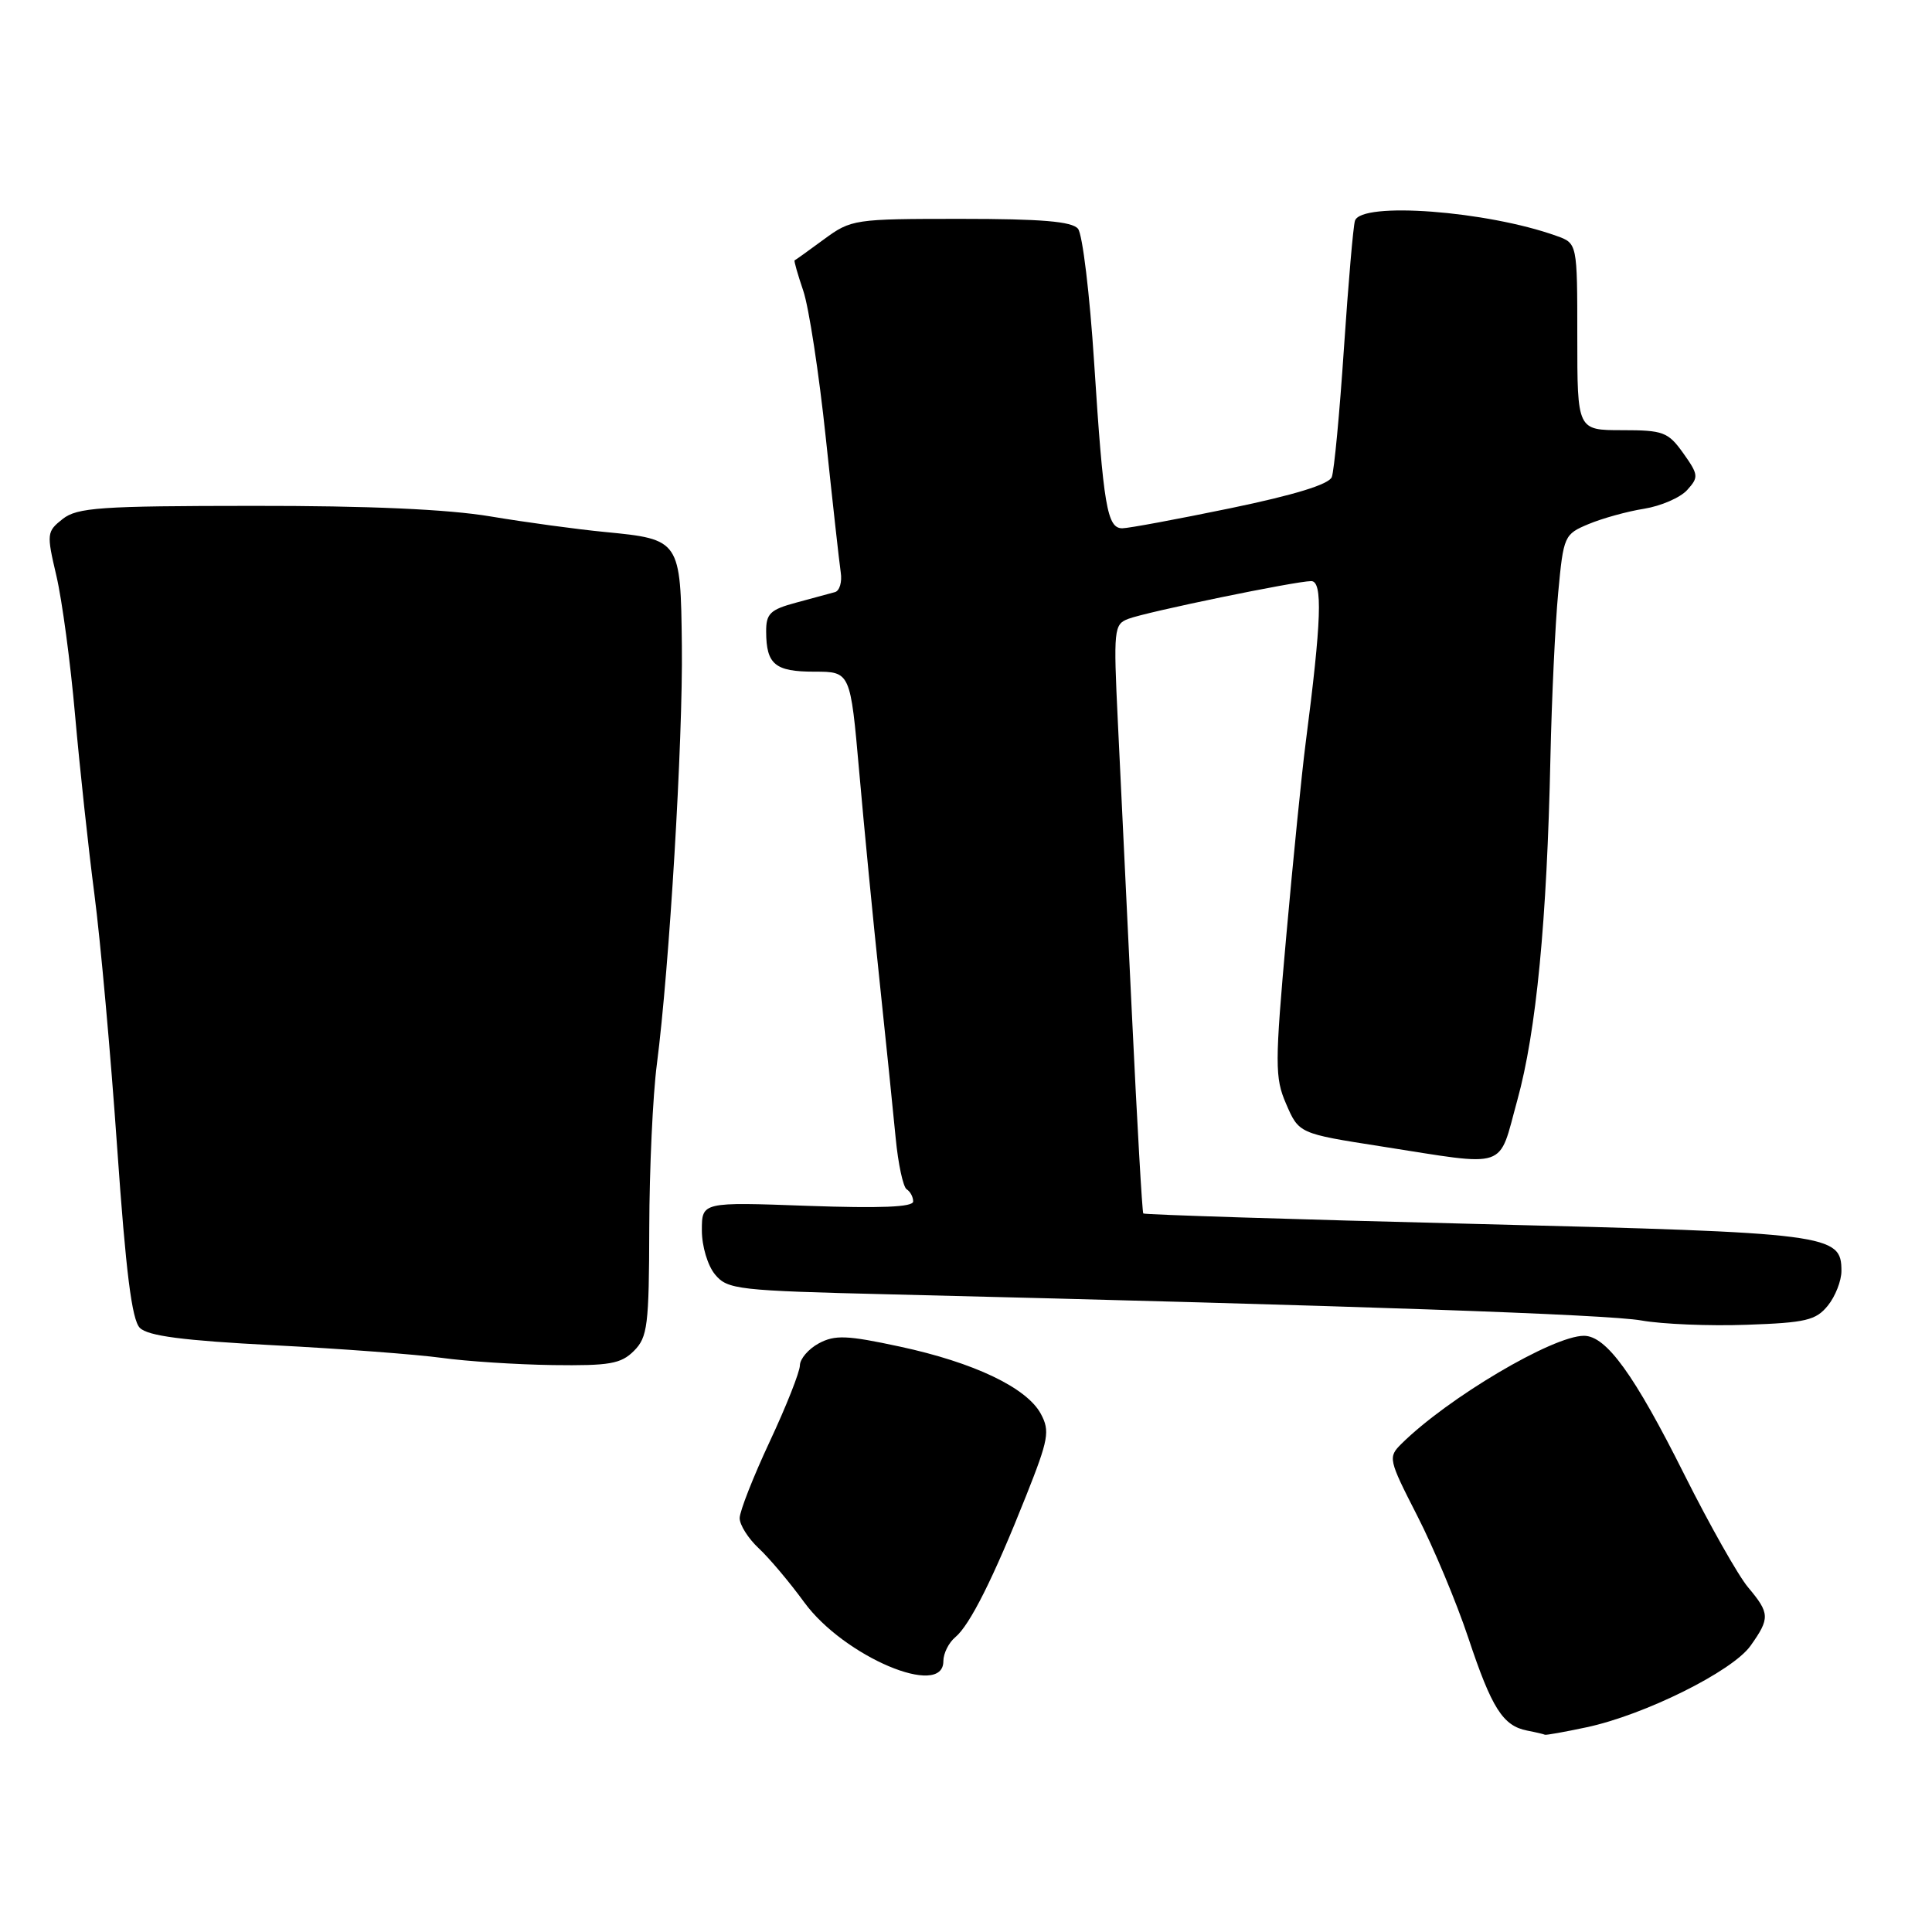 <?xml version="1.0" encoding="UTF-8" standalone="no"?>
<!DOCTYPE svg PUBLIC "-//W3C//DTD SVG 1.1//EN" "http://www.w3.org/Graphics/SVG/1.1/DTD/svg11.dtd" >
<svg xmlns="http://www.w3.org/2000/svg" xmlns:xlink="http://www.w3.org/1999/xlink" version="1.1" viewBox="0 0 256 256">
 <g >
 <path fill="currentColor"
d=" M 210.20 228.88 C 217.89 227.25 229.53 221.47 231.95 218.08 C 234.55 214.42 234.52 213.77 231.63 210.33 C 230.32 208.77 226.53 202.06 223.20 195.42 C 216.55 182.13 212.84 177.00 209.88 177.00 C 205.75 177.00 191.84 185.23 185.69 191.32 C 183.91 193.09 183.97 193.37 187.78 200.82 C 189.95 205.05 192.99 212.32 194.55 217.00 C 197.66 226.35 199.14 228.68 202.35 229.31 C 203.53 229.54 204.59 229.79 204.70 229.86 C 204.81 229.94 207.29 229.50 210.20 228.88 Z  M 125.00 220.12 C 125.00 219.09 125.71 217.66 126.58 216.94 C 128.52 215.32 131.64 209.10 135.97 198.19 C 138.94 190.72 139.14 189.62 137.92 187.35 C 136.06 183.88 129.06 180.54 119.23 178.43 C 112.22 176.92 110.63 176.86 108.50 178.00 C 107.13 178.74 106.00 180.05 105.99 180.92 C 105.98 181.79 104.19 186.32 102.00 191.00 C 99.81 195.68 98.02 200.24 98.01 201.15 C 98.00 202.05 99.14 203.85 100.53 205.15 C 101.92 206.44 104.64 209.67 106.57 212.32 C 111.83 219.51 125.00 225.09 125.00 220.12 Z  M 84.00 179.00 C 85.81 177.19 86.00 175.64 86.03 162.75 C 86.05 154.91 86.50 145.12 87.04 141.00 C 88.69 128.26 90.50 98.11 90.35 85.57 C 90.19 71.54 90.14 71.46 80.15 70.49 C 76.49 70.14 69.67 69.21 65.00 68.43 C 59.35 67.48 48.79 67.01 33.50 67.03 C 13.24 67.04 10.24 67.25 8.30 68.77 C 6.19 70.44 6.16 70.71 7.47 76.29 C 8.22 79.48 9.34 87.80 9.95 94.79 C 10.57 101.78 11.72 112.45 12.51 118.50 C 13.30 124.55 14.66 139.62 15.52 152.00 C 16.68 168.60 17.47 174.88 18.53 175.95 C 19.60 177.02 24.23 177.63 36.24 178.25 C 45.18 178.71 55.20 179.47 58.50 179.92 C 61.80 180.38 68.44 180.81 73.25 180.88 C 80.77 180.98 82.28 180.72 84.00 179.00 Z  M 242.20 173.00 C 243.19 171.78 244.00 169.71 244.00 168.41 C 244.00 163.54 242.60 163.35 195.62 162.18 C 171.49 161.58 151.63 160.95 151.49 160.79 C 151.35 160.63 150.67 148.80 149.99 134.50 C 149.30 120.20 148.46 102.71 148.12 95.63 C 147.53 83.37 147.60 82.72 149.51 82.00 C 151.94 81.07 171.70 77.00 173.74 77.00 C 175.29 77.00 175.11 82.22 173.00 98.50 C 172.50 102.35 171.35 113.83 170.44 124.00 C 168.92 141.02 168.92 142.80 170.40 146.23 C 172.11 150.20 172.11 150.20 183.00 151.90 C 200.08 154.57 198.48 155.11 201.05 145.79 C 203.57 136.68 204.98 122.03 205.44 100.36 C 205.61 92.58 206.07 82.75 206.47 78.52 C 207.17 71.00 207.27 70.79 210.50 69.44 C 212.32 68.68 215.63 67.76 217.86 67.41 C 220.08 67.05 222.65 65.94 223.56 64.93 C 225.10 63.23 225.07 62.91 223.04 60.05 C 221.03 57.24 220.40 57.00 214.93 57.00 C 209.00 57.00 209.00 57.00 209.00 44.62 C 209.00 32.24 209.00 32.24 206.25 31.26 C 197.01 27.94 180.36 26.69 179.54 29.25 C 179.31 29.94 178.66 37.53 178.08 46.12 C 177.51 54.71 176.78 62.40 176.47 63.21 C 176.10 64.18 171.54 65.58 163.05 67.34 C 155.98 68.80 149.52 70.00 148.71 70.00 C 146.70 70.00 146.21 67.12 144.98 48.06 C 144.40 39.02 143.44 31.03 142.84 30.31 C 142.04 29.34 137.99 29.00 127.31 29.00 C 113.18 29.00 112.79 29.06 109.18 31.71 C 107.16 33.20 105.41 34.45 105.29 34.50 C 105.18 34.54 105.70 36.36 106.44 38.54 C 107.18 40.72 108.52 49.47 109.42 58.00 C 110.32 66.53 111.21 74.55 111.40 75.83 C 111.60 77.11 111.25 78.30 110.63 78.46 C 110.01 78.63 107.70 79.26 105.50 79.85 C 102.04 80.78 101.50 81.31 101.52 83.72 C 101.54 88.04 102.70 89.00 107.90 89.00 C 112.68 89.00 112.68 89.00 113.85 102.25 C 114.49 109.54 115.70 122.03 116.55 130.00 C 117.39 137.97 118.35 147.32 118.68 150.78 C 119.01 154.23 119.67 157.29 120.14 157.59 C 120.61 157.88 121.00 158.60 121.00 159.20 C 121.00 159.95 116.68 160.12 107.00 159.78 C 93.00 159.27 93.00 159.27 93.00 163.03 C 93.00 165.13 93.77 167.70 94.75 168.88 C 96.40 170.87 97.70 171.02 118.00 171.51 C 179.63 173.01 213.01 174.17 217.50 174.97 C 220.25 175.46 226.53 175.72 231.45 175.54 C 239.28 175.27 240.62 174.95 242.20 173.00 Z "/>
</g>
</svg>